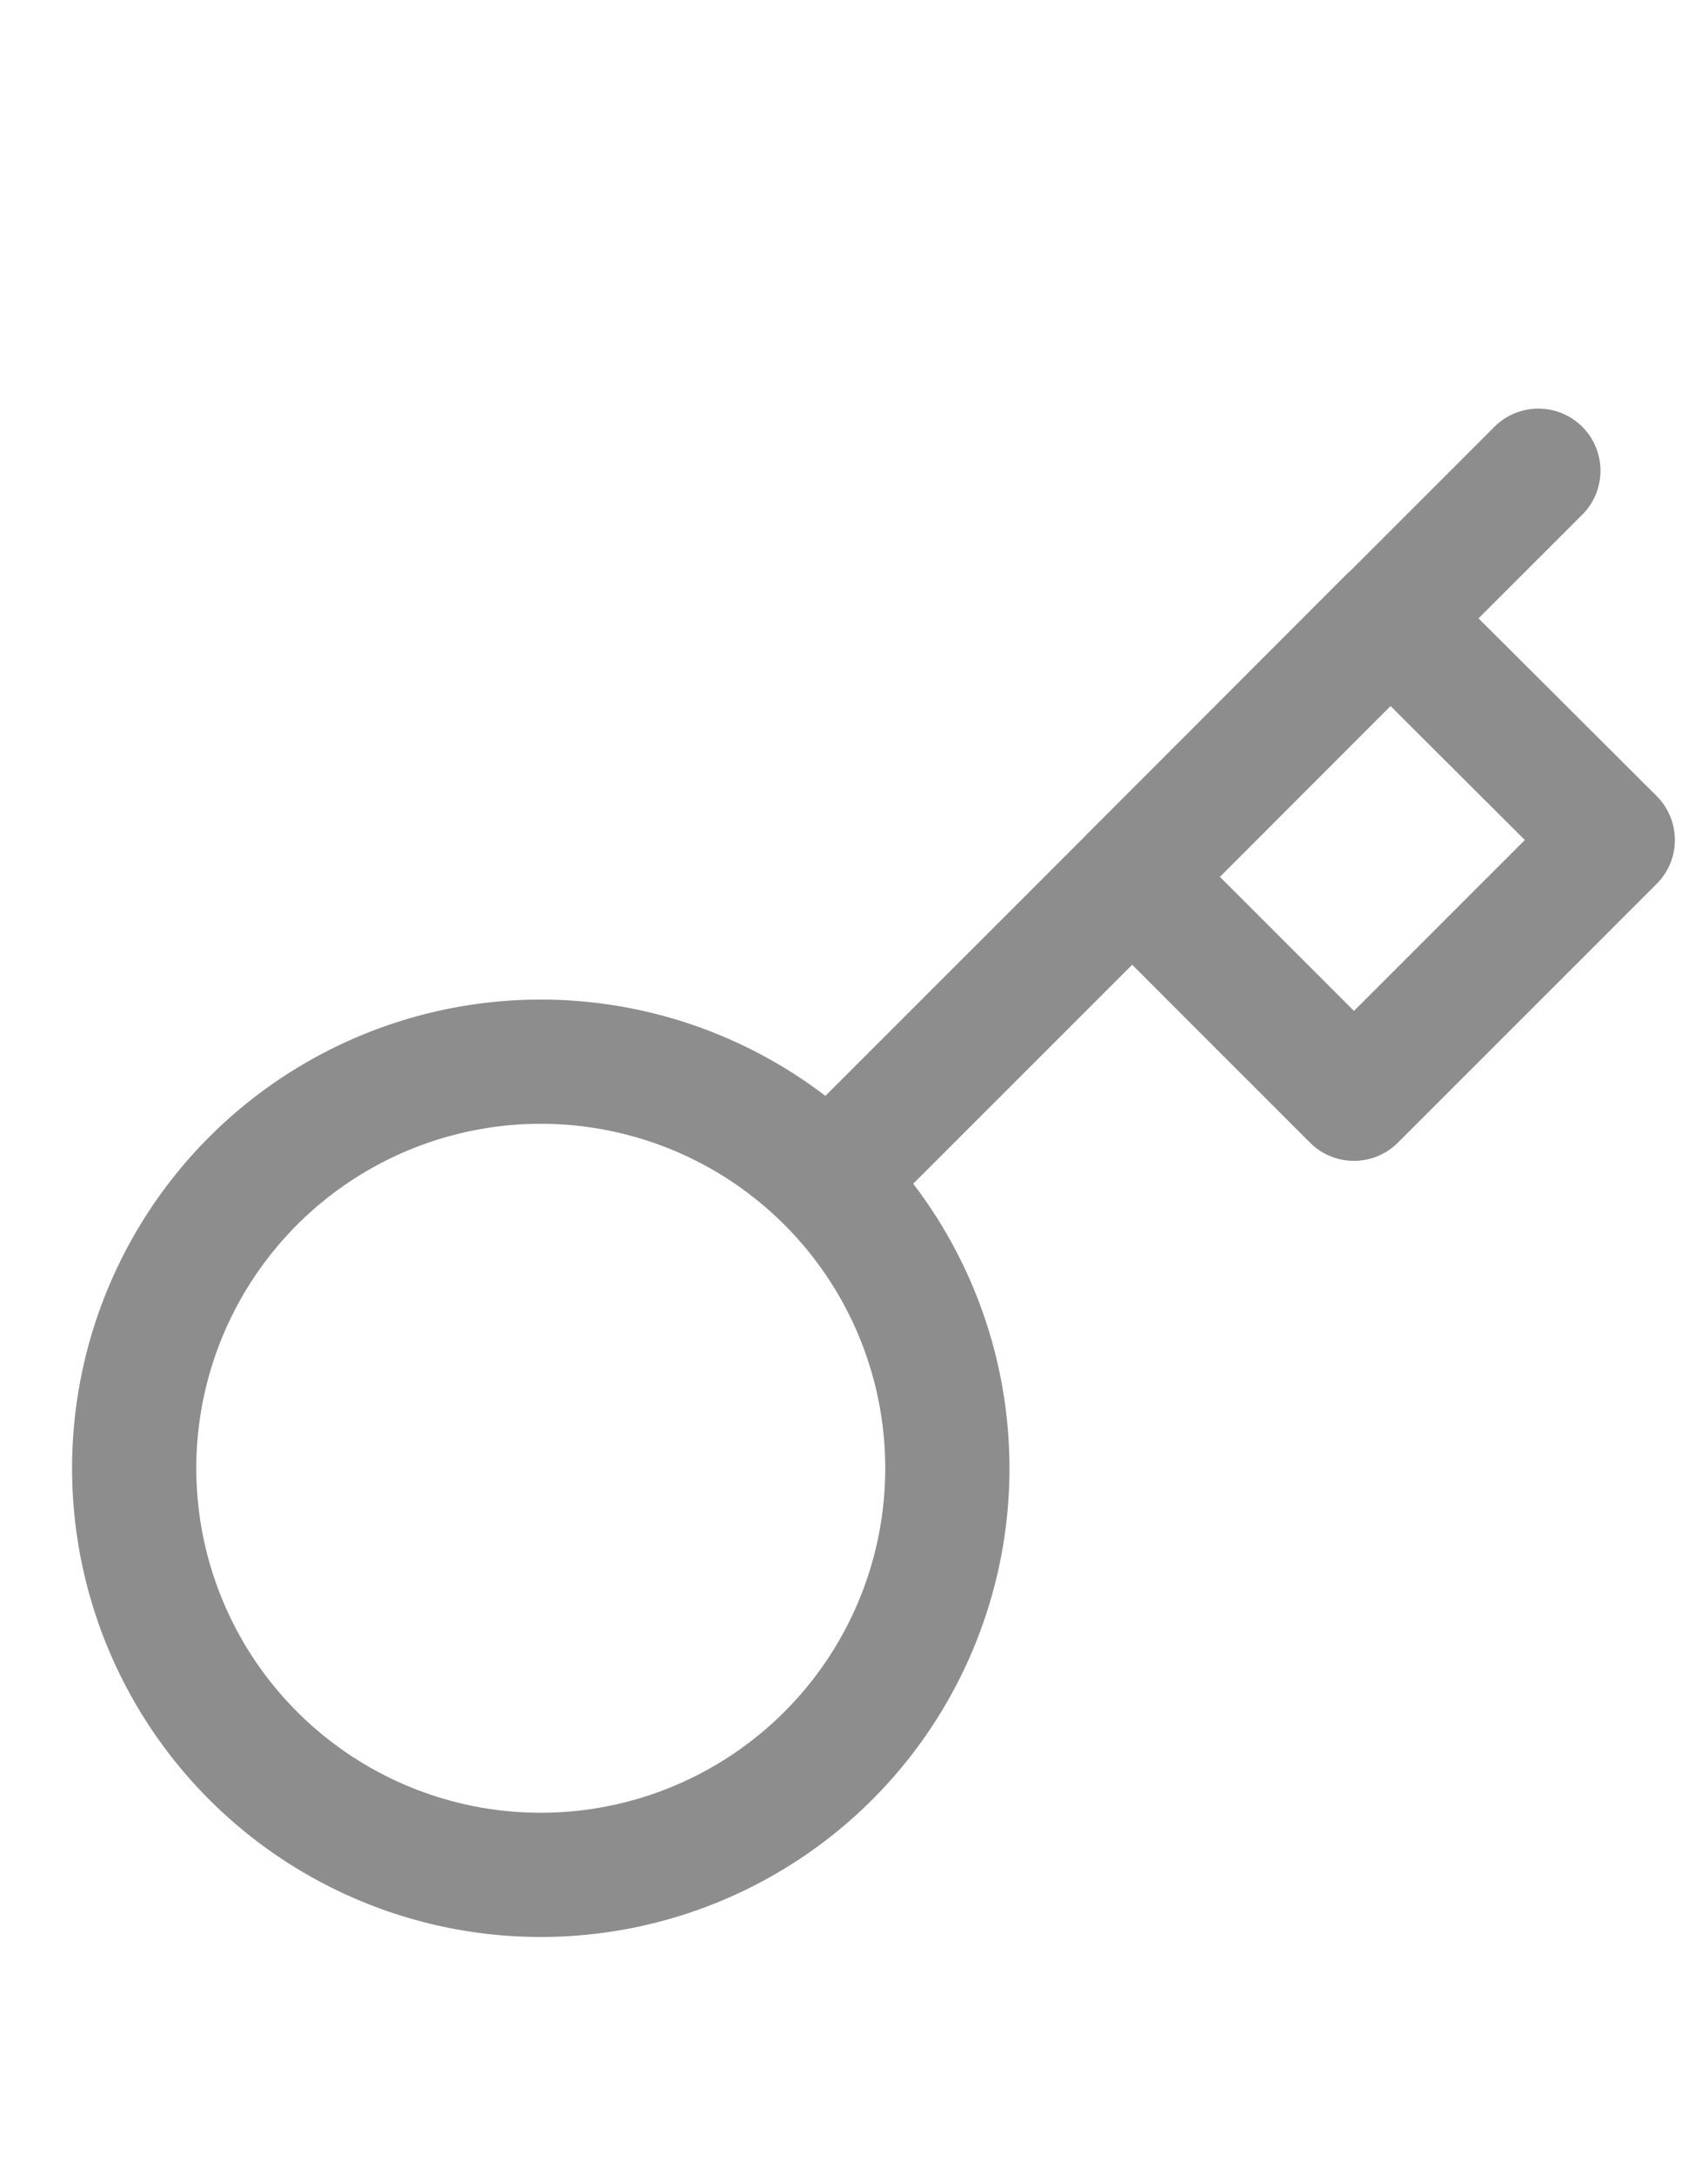 <svg xmlns="http://www.w3.org/2000/svg" width="22" height="28" viewBox="0 0 22 28">
  <g id="password" transform="translate(-652 -354)">
    <path id="Icon_feather-key" data-name="Icon feather-key" d="M21.093,3l-1.9,1.9m-7.246,7.246a5.237,5.237,0,1,1-7.407,0,5.237,5.237,0,0,1,7.407,0Zm0,0,3.914-3.914m0,0,2.857,2.857,3.333-3.333L19.188,4.9M15.855,8.237,19.188,4.9" transform="translate(650.722 357.063)" fill="none" stroke="#8d8d8d" stroke-linecap="round" stroke-linejoin="round" stroke-width="1.6"/>
    <rect id="Rectangle_244" data-name="Rectangle 244" width="22" height="28" transform="translate(652 354)" fill="none"/>
  </g>
</svg>
